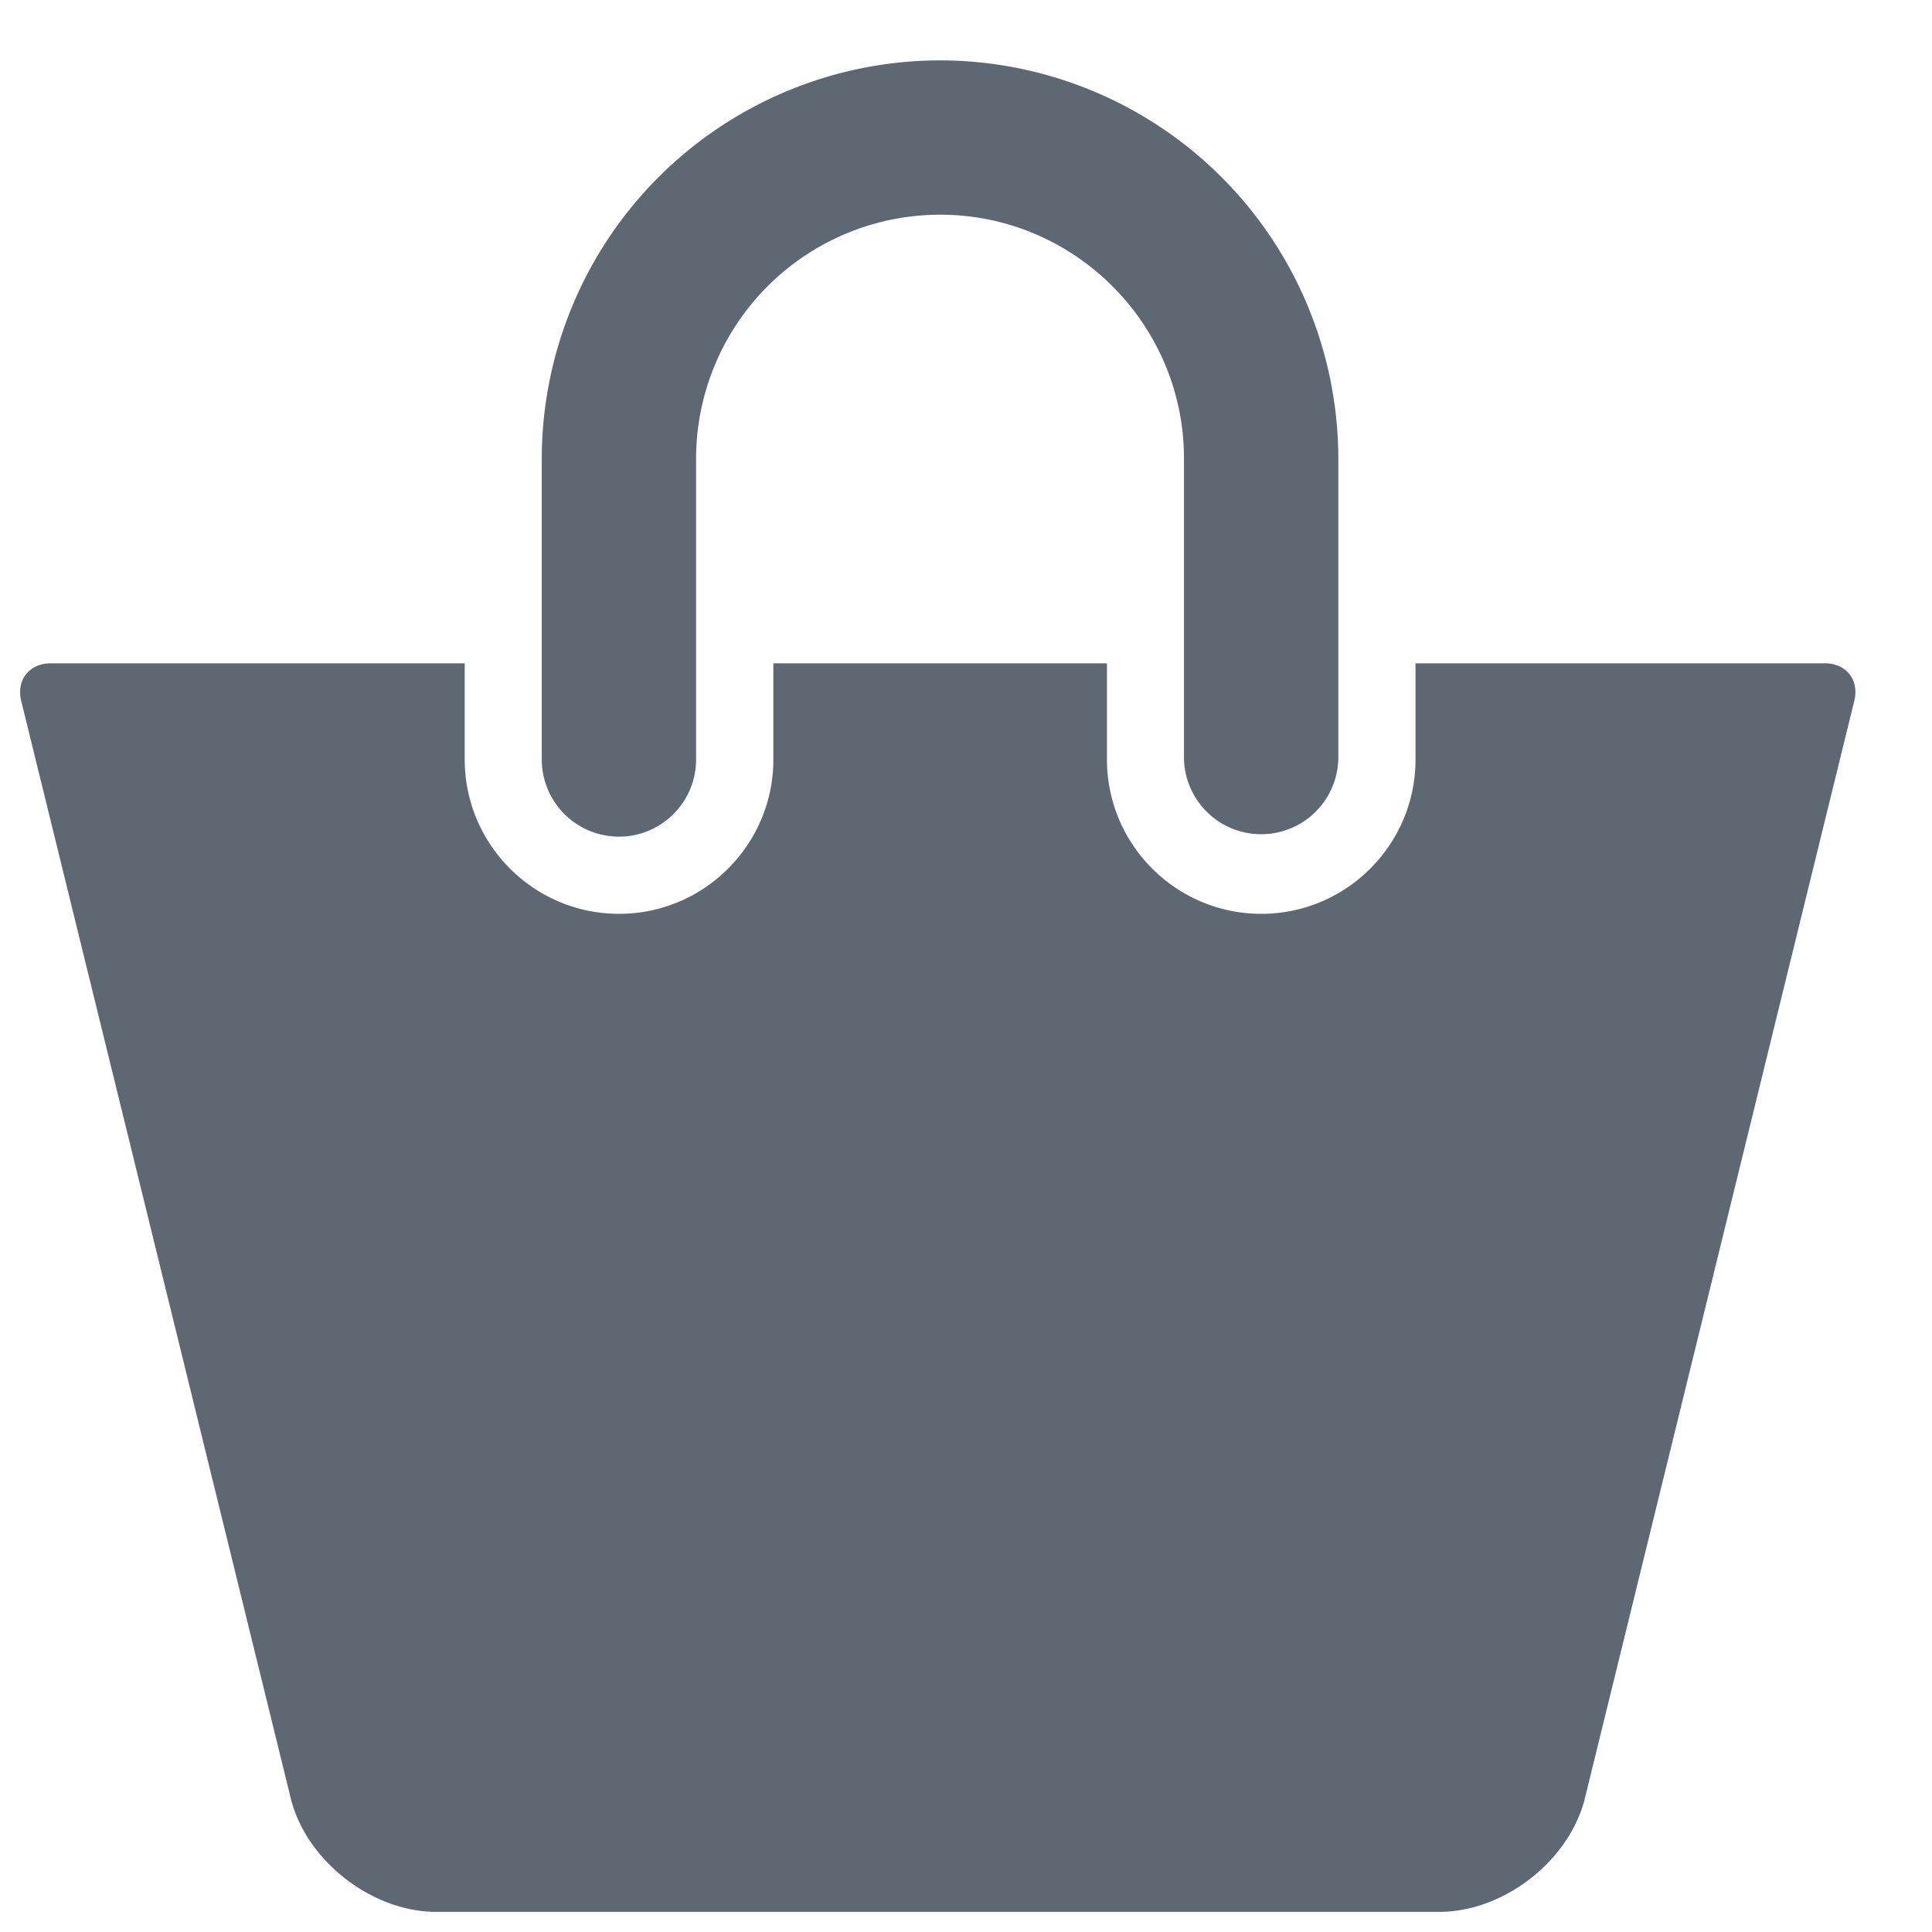 <svg width="24" height="24" viewBox="0 0 24 24" xmlns="http://www.w3.org/2000/svg"><title>icon-25x25-bag</title><path d="M7.689 10.393a.959.959 0 0 1-.959-.958V5.697A4.953 4.953 0 0 1 11.677.75a4.953 4.953 0 0 1 4.948 4.947v3.738a.959.959 0 0 1-1.917 0V5.697c0-1.67-1.36-3.03-3.03-3.03a3.034 3.034 0 0 0-3.031 3.03v3.738c0 .529-.43.958-.958.958zM22.67 8.24c.265 0 .428.208.365.465L19.683 22.36c-.203.768-1.01 1.39-1.804 1.39H5.42c-.793 0-1.601-.622-1.803-1.39L.263 8.705C.201 8.448.364 8.24.63 8.24h5.143v1.195c0 1.057.86 1.917 1.917 1.917s1.917-.86 1.917-1.917V8.24h4.144v1.195c0 1.057.86 1.917 1.917 1.917s1.916-.86 1.916-1.917V8.24h5.087z" fill="#5D6872"/></svg>